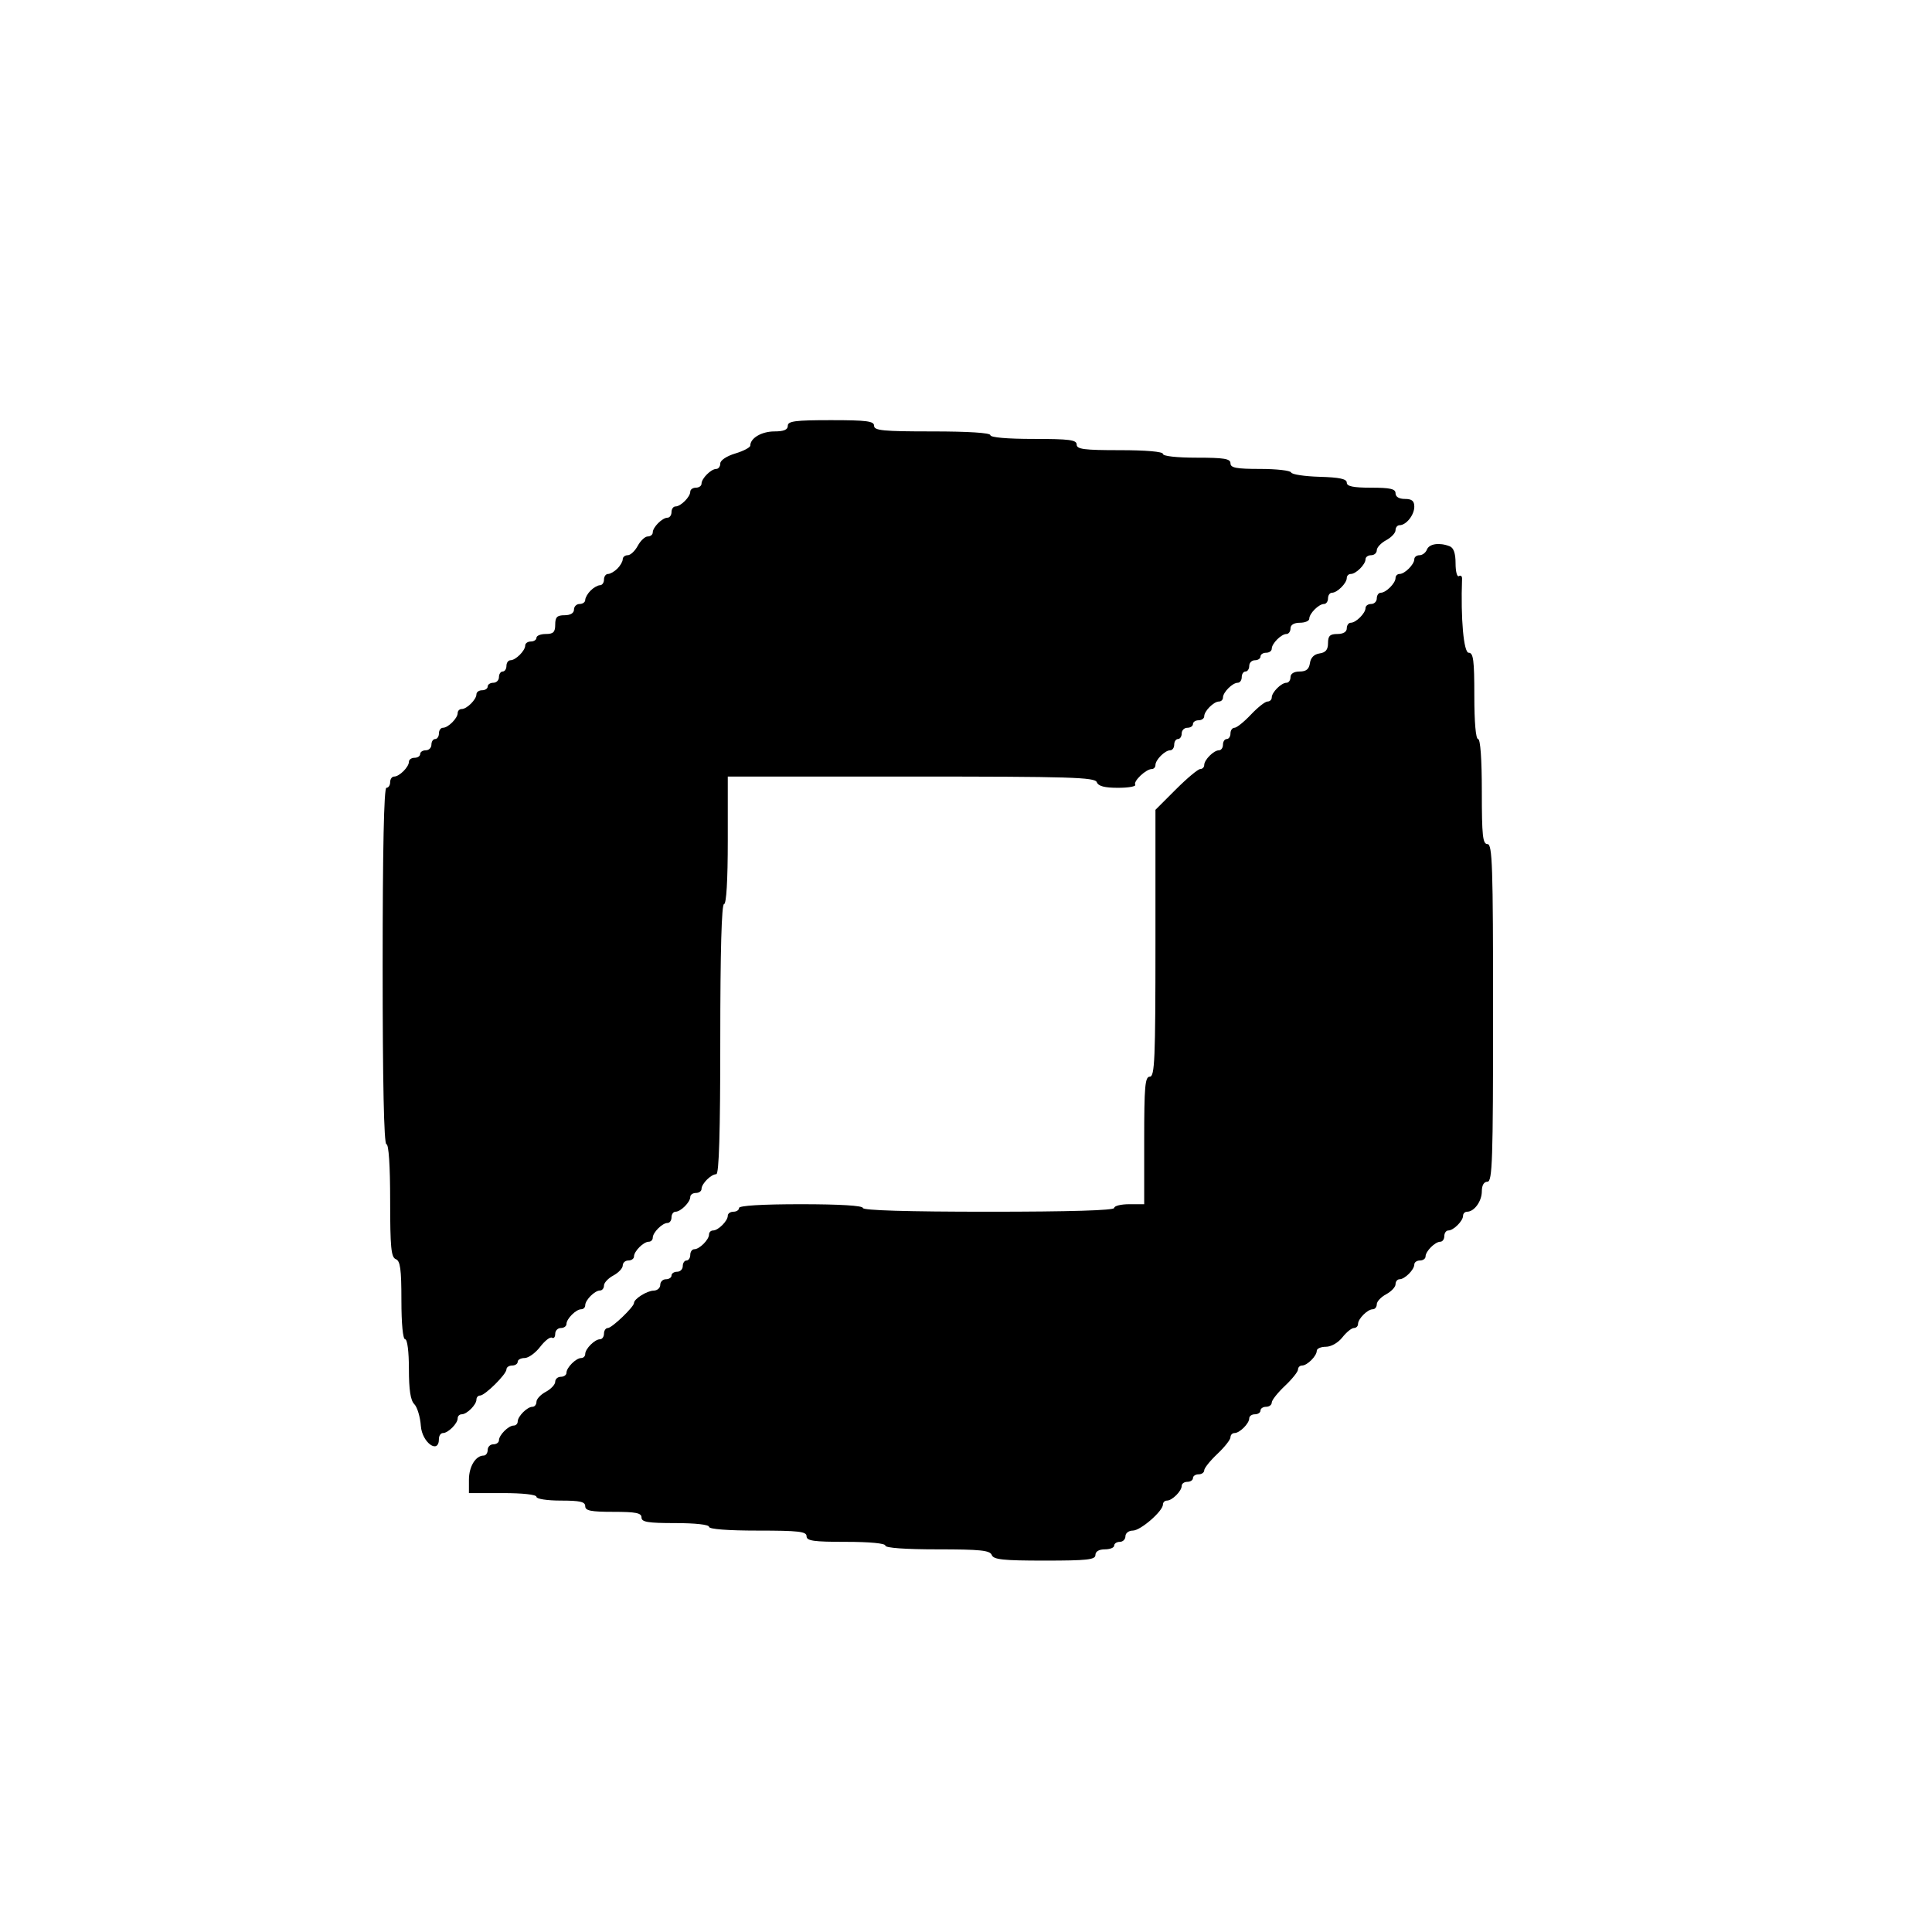 <svg id="svg" version="1.1" width="515" height="515" xmlns="http://www.w3.org/2000/svg" xmlns:xlink="http://www.w3.org/1999/xlink" style="display: block;"><g id="svgg"><path id="path0" d="M210.000 113.500 C 210.000 114.553,208.937 115.000,206.429 115.000 C 203.039 115.000,200.000 116.782,200.000 118.770 C 200.000 119.273,198.200 120.223,196.000 120.882 C 193.707 121.569,192.000 122.703,192.000 123.540 C 192.000 124.343,191.518 125.000,190.929 125.000 C 189.544 125.000,187.000 127.544,187.000 128.929 C 187.000 129.518,186.325 130.000,185.500 130.000 C 184.675 130.000,184.000 130.482,184.000 131.071 C 184.000 132.456,181.456 135.000,180.071 135.000 C 179.482 135.000,179.000 135.675,179.000 136.500 C 179.000 137.325,178.518 138.000,177.929 138.000 C 176.544 138.000,174.000 140.544,174.000 141.929 C 174.000 142.518,173.401 143.000,172.669 143.000 C 171.937 143.000,170.736 144.125,170.000 145.500 C 169.264 146.875,168.063 148.000,167.331 148.000 C 166.599 148.000,166.000 148.482,166.000 149.071 C 166.000 149.661,165.357 150.786,164.571 151.571 C 163.786 152.357,162.661 153.000,162.071 153.000 C 161.482 153.000,161.000 153.675,161.000 154.500 C 161.000 155.325,160.518 156.000,159.929 156.000 C 159.339 156.000,158.214 156.643,157.429 157.429 C 156.643 158.214,156.000 159.339,156.000 159.929 C 156.000 160.518,155.325 161.000,154.500 161.000 C 153.675 161.000,153.000 161.675,153.000 162.500 C 153.000 163.433,152.056 164.000,150.500 164.000 C 148.500 164.000,148.000 164.500,148.000 166.500 C 148.000 168.500,147.500 169.000,145.500 169.000 C 144.125 169.000,143.000 169.450,143.000 170.000 C 143.000 170.550,142.325 171.000,141.500 171.000 C 140.675 171.000,140.000 171.482,140.000 172.071 C 140.000 173.456,137.456 176.000,136.071 176.000 C 135.482 176.000,135.000 176.675,135.000 177.500 C 135.000 178.325,134.550 179.000,134.000 179.000 C 133.450 179.000,133.000 179.675,133.000 180.500 C 133.000 181.325,132.325 182.000,131.500 182.000 C 130.675 182.000,130.000 182.450,130.000 183.000 C 130.000 183.550,129.325 184.000,128.500 184.000 C 127.675 184.000,127.000 184.482,127.000 185.071 C 127.000 186.456,124.456 189.000,123.071 189.000 C 122.482 189.000,122.000 189.482,122.000 190.071 C 122.000 191.456,119.456 194.000,118.071 194.000 C 117.482 194.000,117.000 194.675,117.000 195.500 C 117.000 196.325,116.550 197.000,116.000 197.000 C 115.450 197.000,115.000 197.675,115.000 198.500 C 115.000 199.325,114.325 200.000,113.500 200.000 C 112.675 200.000,112.000 200.450,112.000 201.000 C 112.000 201.550,111.325 202.000,110.500 202.000 C 109.675 202.000,109.000 202.482,109.000 203.071 C 109.000 204.456,106.456 207.000,105.071 207.000 C 104.482 207.000,104.000 207.675,104.000 208.500 C 104.000 209.325,103.550 210.000,103.000 210.000 C 102.347 210.000,102.000 226.500,102.000 257.500 C 102.000 288.500,102.347 305.000,103.000 305.000 C 103.622 305.000,104.000 310.677,104.000 320.031 C 104.000 332.470,104.259 335.162,105.500 335.638 C 106.700 336.099,107.000 338.291,107.000 346.607 C 107.000 352.869,107.397 357.000,108.000 357.000 C 108.583 357.000,109.000 360.310,109.000 364.929 C 109.000 370.485,109.430 373.287,110.436 374.293 C 111.226 375.083,112.013 377.702,112.186 380.114 C 112.504 384.553,117.000 387.780,117.000 383.570 C 117.000 382.706,117.482 382.000,118.071 382.000 C 119.456 382.000,122.000 379.456,122.000 378.071 C 122.000 377.482,122.482 377.000,123.071 377.000 C 124.456 377.000,127.000 374.456,127.000 373.071 C 127.000 372.482,127.434 372.000,127.966 372.000 C 129.272 372.000,135.000 366.328,135.000 365.034 C 135.000 364.465,135.675 364.000,136.500 364.000 C 137.325 364.000,138.000 363.550,138.000 363.000 C 138.000 362.450,138.833 362.000,139.850 362.000 C 140.868 362.000,142.728 360.660,143.983 359.023 C 145.238 357.385,146.655 356.287,147.132 356.582 C 147.609 356.877,148.000 356.416,148.000 355.559 C 148.000 354.702,148.675 354.000,149.500 354.000 C 150.325 354.000,151.000 353.518,151.000 352.929 C 151.000 351.544,153.544 349.000,154.929 349.000 C 155.518 349.000,156.000 348.518,156.000 347.929 C 156.000 346.544,158.544 344.000,159.929 344.000 C 160.518 344.000,161.000 343.401,161.000 342.669 C 161.000 341.937,162.125 340.736,163.500 340.000 C 164.875 339.264,166.000 338.063,166.000 337.331 C 166.000 336.599,166.675 336.000,167.500 336.000 C 168.325 336.000,169.000 335.518,169.000 334.929 C 169.000 333.544,171.544 331.000,172.929 331.000 C 173.518 331.000,174.000 330.518,174.000 329.929 C 174.000 328.544,176.544 326.000,177.929 326.000 C 178.518 326.000,179.000 325.325,179.000 324.500 C 179.000 323.675,179.482 323.000,180.071 323.000 C 181.456 323.000,184.000 320.456,184.000 319.071 C 184.000 318.482,184.675 318.000,185.500 318.000 C 186.325 318.000,187.000 317.518,187.000 316.929 C 187.000 315.544,189.544 313.000,190.929 313.000 C 191.671 313.000,192.000 301.933,192.000 277.000 C 192.000 253.667,192.352 241.000,193.000 241.000 C 193.627 241.000,194.000 234.667,194.000 224.000 L 194.000 207.000 242.893 207.000 C 285.431 207.000,291.861 207.195,292.362 208.500 C 292.769 209.562,294.425 210.000,298.028 210.000 C 300.827 210.000,302.890 209.630,302.610 209.178 C 302.042 208.259,305.475 205.000,307.011 205.000 C 307.555 205.000,308.000 204.518,308.000 203.929 C 308.000 202.544,310.544 200.000,311.929 200.000 C 312.518 200.000,313.000 199.325,313.000 198.500 C 313.000 197.675,313.450 197.000,314.000 197.000 C 314.550 197.000,315.000 196.325,315.000 195.500 C 315.000 194.675,315.675 194.000,316.500 194.000 C 317.325 194.000,318.000 193.550,318.000 193.000 C 318.000 192.450,318.675 192.000,319.500 192.000 C 320.325 192.000,321.000 191.518,321.000 190.929 C 321.000 189.544,323.544 187.000,324.929 187.000 C 325.518 187.000,326.000 186.518,326.000 185.929 C 326.000 184.544,328.544 182.000,329.929 182.000 C 330.518 182.000,331.000 181.325,331.000 180.500 C 331.000 179.675,331.450 179.000,332.000 179.000 C 332.550 179.000,333.000 178.325,333.000 177.500 C 333.000 176.675,333.675 176.000,334.500 176.000 C 335.325 176.000,336.000 175.550,336.000 175.000 C 336.000 174.450,336.675 174.000,337.500 174.000 C 338.325 174.000,339.000 173.518,339.000 172.929 C 339.000 171.544,341.544 169.000,342.929 169.000 C 343.518 169.000,344.000 168.325,344.000 167.500 C 344.000 166.567,344.944 166.000,346.500 166.000 C 347.875 166.000,349.000 165.518,349.000 164.929 C 349.000 163.544,351.544 161.000,352.929 161.000 C 353.518 161.000,354.000 160.325,354.000 159.500 C 354.000 158.675,354.482 158.000,355.071 158.000 C 356.456 158.000,359.000 155.456,359.000 154.071 C 359.000 153.482,359.482 153.000,360.071 153.000 C 361.456 153.000,364.000 150.456,364.000 149.071 C 364.000 148.482,364.675 148.000,365.500 148.000 C 366.325 148.000,367.000 147.401,367.000 146.669 C 367.000 145.937,368.125 144.736,369.500 144.000 C 370.875 143.264,372.000 142.063,372.000 141.331 C 372.000 140.599,372.482 140.000,373.071 140.000 C 374.836 140.000,377.000 137.285,377.000 135.071 C 377.000 133.529,376.362 133.000,374.500 133.000 C 372.944 133.000,372.000 132.433,372.000 131.500 C 372.000 130.321,370.611 130.000,365.500 130.000 C 360.714 130.000,359.000 129.645,359.000 128.652 C 359.000 127.663,357.064 127.248,351.750 127.097 C 347.762 126.983,344.350 126.465,344.167 125.945 C 343.983 125.425,340.271 125.000,335.917 125.000 C 329.546 125.000,328.000 124.707,328.000 123.500 C 328.000 122.278,326.333 122.000,319.000 122.000 C 313.667 122.000,310.000 121.593,310.000 121.000 C 310.000 120.391,305.500 120.000,298.500 120.000 C 288.944 120.000,287.000 119.746,287.000 118.500 C 287.000 117.254,285.056 117.000,275.500 117.000 C 268.500 117.000,264.000 116.609,264.000 116.000 C 264.000 115.376,258.167 115.000,248.500 115.000 C 235.389 115.000,233.000 114.769,233.000 113.500 C 233.000 112.254,231.056 112.000,221.500 112.000 C 211.944 112.000,210.000 112.254,210.000 113.500 M380.362 146.500 C 380.045 147.325,379.159 148.000,378.393 148.000 C 377.627 148.000,377.000 148.482,377.000 149.071 C 377.000 150.456,374.456 153.000,373.071 153.000 C 372.482 153.000,372.000 153.482,372.000 154.071 C 372.000 155.456,369.456 158.000,368.071 158.000 C 367.482 158.000,367.000 158.675,367.000 159.500 C 367.000 160.325,366.325 161.000,365.500 161.000 C 364.675 161.000,364.000 161.482,364.000 162.071 C 364.000 163.456,361.456 166.000,360.071 166.000 C 359.482 166.000,359.000 166.675,359.000 167.500 C 359.000 168.433,358.056 169.000,356.500 169.000 C 354.519 169.000,354.000 169.505,354.000 171.430 C 354.000 173.190,353.379 173.949,351.750 174.180 C 350.304 174.386,349.386 175.304,349.180 176.750 C 348.949 178.379,348.190 179.000,346.430 179.000 C 344.937 179.000,344.000 179.578,344.000 180.500 C 344.000 181.325,343.518 182.000,342.929 182.000 C 341.544 182.000,339.000 184.544,339.000 185.929 C 339.000 186.518,338.491 187.000,337.868 187.000 C 337.246 187.000,335.251 188.575,333.435 190.500 C 331.620 192.425,329.654 194.000,329.067 194.000 C 328.480 194.000,328.000 194.675,328.000 195.500 C 328.000 196.325,327.550 197.000,327.000 197.000 C 326.450 197.000,326.000 197.675,326.000 198.500 C 326.000 199.325,325.518 200.000,324.929 200.000 C 323.544 200.000,321.000 202.544,321.000 203.929 C 321.000 204.518,320.521 205.000,319.935 205.000 C 319.349 205.000,316.424 207.446,313.435 210.435 L 308.000 215.870 308.000 251.435 C 308.000 282.382,307.805 287.000,306.500 287.000 C 305.225 287.000,305.000 289.556,305.000 304.000 L 305.000 321.000 301.000 321.000 C 298.800 321.000,297.000 321.450,297.000 322.000 C 297.000 322.647,285.167 323.000,263.500 323.000 C 241.833 323.000,230.000 322.647,230.000 322.000 C 230.000 321.374,223.833 321.000,213.500 321.000 C 203.167 321.000,197.000 321.374,197.000 322.000 C 197.000 322.550,196.325 323.000,195.500 323.000 C 194.675 323.000,194.000 323.482,194.000 324.071 C 194.000 325.456,191.456 328.000,190.071 328.000 C 189.482 328.000,189.000 328.482,189.000 329.071 C 189.000 330.456,186.456 333.000,185.071 333.000 C 184.482 333.000,184.000 333.675,184.000 334.500 C 184.000 335.325,183.550 336.000,183.000 336.000 C 182.450 336.000,182.000 336.675,182.000 337.500 C 182.000 338.325,181.325 339.000,180.500 339.000 C 179.675 339.000,179.000 339.450,179.000 340.000 C 179.000 340.550,178.325 341.000,177.500 341.000 C 176.675 341.000,176.000 341.675,176.000 342.500 C 176.000 343.325,175.213 344.014,174.250 344.032 C 172.461 344.064,169.000 346.236,169.000 347.326 C 169.000 348.367,163.121 354.000,162.034 354.000 C 161.465 354.000,161.000 354.675,161.000 355.500 C 161.000 356.325,160.518 357.000,159.929 357.000 C 158.544 357.000,156.000 359.544,156.000 360.929 C 156.000 361.518,155.518 362.000,154.929 362.000 C 153.544 362.000,151.000 364.544,151.000 365.929 C 151.000 366.518,150.325 367.000,149.500 367.000 C 148.675 367.000,148.000 367.599,148.000 368.331 C 148.000 369.063,146.875 370.264,145.500 371.000 C 144.125 371.736,143.000 372.937,143.000 373.669 C 143.000 374.401,142.518 375.000,141.929 375.000 C 140.544 375.000,138.000 377.544,138.000 378.929 C 138.000 379.518,137.518 380.000,136.929 380.000 C 135.544 380.000,133.000 382.544,133.000 383.929 C 133.000 384.518,132.325 385.000,131.500 385.000 C 130.675 385.000,130.000 385.675,130.000 386.500 C 130.000 387.325,129.518 388.000,128.929 388.000 C 126.793 388.000,125.000 390.934,125.000 394.429 L 125.000 398.000 134.000 398.000 C 139.333 398.000,143.000 398.407,143.000 399.000 C 143.000 399.564,145.833 400.000,149.500 400.000 C 154.611 400.000,156.000 400.321,156.000 401.500 C 156.000 402.700,157.500 403.000,163.500 403.000 C 169.500 403.000,171.000 403.300,171.000 404.500 C 171.000 405.722,172.667 406.000,180.000 406.000 C 185.333 406.000,189.000 406.407,189.000 407.000 C 189.000 407.615,194.000 408.000,202.000 408.000 C 212.889 408.000,215.000 408.244,215.000 409.500 C 215.000 410.738,216.833 411.000,225.500 411.000 C 231.833 411.000,236.000 411.397,236.000 412.000 C 236.000 412.619,241.298 413.000,249.893 413.000 C 261.320 413.000,263.888 413.266,264.362 414.500 C 264.834 415.731,267.363 416.000,278.469 416.000 C 289.830 416.000,292.000 415.759,292.000 414.500 C 292.000 413.567,292.944 413.000,294.500 413.000 C 295.875 413.000,297.000 412.550,297.000 412.000 C 297.000 411.450,297.675 411.000,298.500 411.000 C 299.325 411.000,300.000 410.325,300.000 409.500 C 300.000 408.675,300.884 408.000,301.966 408.000 C 304.024 408.000,310.000 402.818,310.000 401.034 C 310.000 400.465,310.482 400.000,311.071 400.000 C 312.456 400.000,315.000 397.456,315.000 396.071 C 315.000 395.482,315.675 395.000,316.500 395.000 C 317.325 395.000,318.000 394.550,318.000 394.000 C 318.000 393.450,318.675 393.000,319.500 393.000 C 320.325 393.000,321.000 392.520,321.000 391.933 C 321.000 391.346,322.575 389.380,324.500 387.565 C 326.425 385.749,328.000 383.754,328.000 383.132 C 328.000 382.509,328.482 382.000,329.071 382.000 C 330.456 382.000,333.000 379.456,333.000 378.071 C 333.000 377.482,333.675 377.000,334.500 377.000 C 335.325 377.000,336.000 376.550,336.000 376.000 C 336.000 375.450,336.675 375.000,337.500 375.000 C 338.325 375.000,339.000 374.491,339.000 373.868 C 339.000 373.246,340.575 371.251,342.500 369.435 C 344.425 367.620,346.000 365.654,346.000 365.067 C 346.000 364.480,346.482 364.000,347.071 364.000 C 348.456 364.000,351.000 361.456,351.000 360.071 C 351.000 359.482,352.092 359.000,353.427 359.000 C 354.826 359.000,356.689 357.940,357.821 356.500 C 358.903 355.125,360.286 354.000,360.894 354.000 C 361.502 354.000,362.000 353.518,362.000 352.929 C 362.000 351.544,364.544 349.000,365.929 349.000 C 366.518 349.000,367.000 348.401,367.000 347.669 C 367.000 346.937,368.125 345.736,369.500 345.000 C 370.875 344.264,372.000 343.063,372.000 342.331 C 372.000 341.599,372.482 341.000,373.071 341.000 C 374.456 341.000,377.000 338.456,377.000 337.071 C 377.000 336.482,377.675 336.000,378.500 336.000 C 379.325 336.000,380.000 335.518,380.000 334.929 C 380.000 333.544,382.544 331.000,383.929 331.000 C 384.518 331.000,385.000 330.325,385.000 329.500 C 385.000 328.675,385.482 328.000,386.071 328.000 C 387.456 328.000,390.000 325.456,390.000 324.071 C 390.000 323.482,390.482 323.000,391.071 323.000 C 392.980 323.000,395.000 320.208,395.000 317.571 C 395.000 315.952,395.556 315.000,396.500 315.000 C 397.811 315.000,398.000 309.333,398.000 270.000 C 398.000 230.667,397.811 225.000,396.500 225.000 C 395.238 225.000,395.000 222.778,395.000 211.000 C 395.000 202.333,394.619 197.000,394.000 197.000 C 393.391 197.000,393.000 192.500,393.000 185.500 C 393.000 175.944,392.746 174.000,391.500 174.000 C 390.161 174.000,389.346 164.912,389.730 154.261 C 389.754 153.579,389.375 153.268,388.887 153.570 C 388.399 153.871,388.000 152.340,388.000 150.166 C 388.000 147.485,387.491 146.019,386.418 145.607 C 383.662 144.549,380.957 144.948,380.362 146.500 " stroke="none" fill="#000000" fill-rule="evenodd"></path></g></svg>